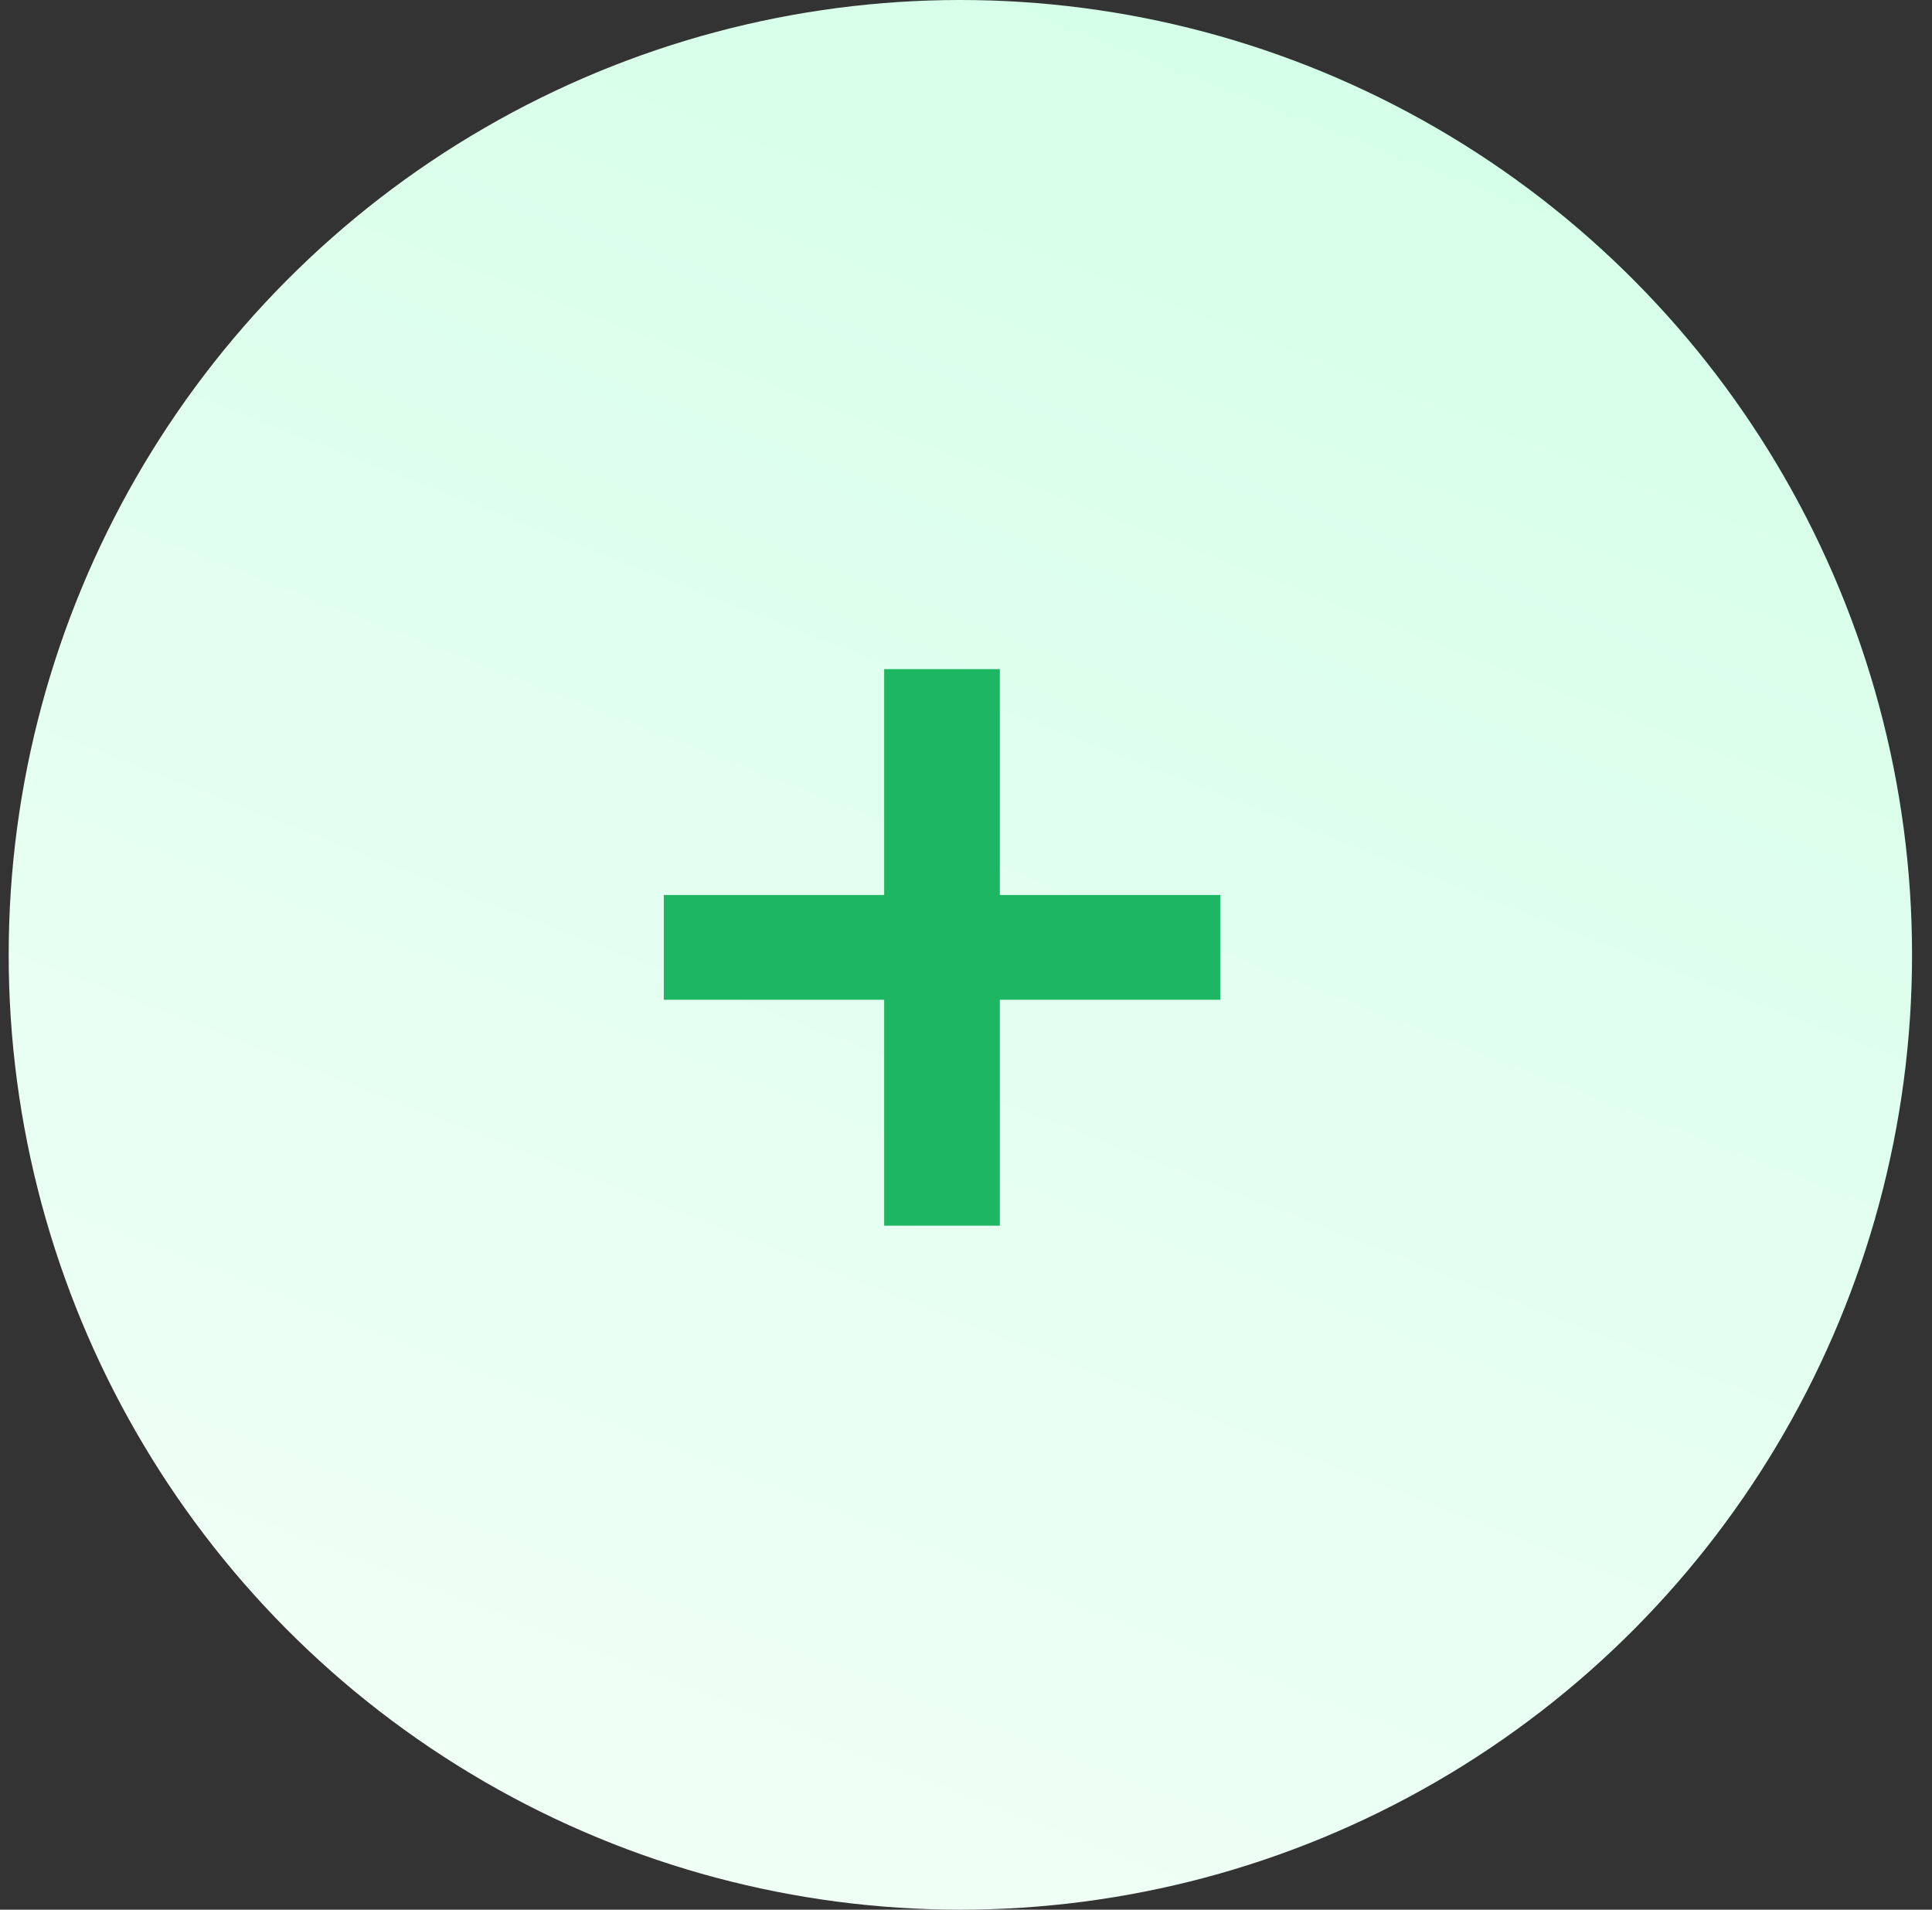 <svg width="85" height="84" viewBox="0 0 85 84" fill="none" xmlns="http://www.w3.org/2000/svg">
<rect x="0" y="0" width="85" height="84" fill="#333333" stroke="none"/>
<ellipse cx="42.252" cy="42" rx="41.87" ry="42" fill="url(#paint0_linear_49_167)"/>
<path d="M53.684 43.976H43.988V53.912H38.9V43.976H29.204V39.368H38.9V29.432H43.988V39.368H53.684V43.976Z" fill="#1DB663"/>
<defs>
<linearGradient id="paint0_linear_49_167" x1="74.701" y1="2.14197e-06" x2="42.077" y2="83.932" gradientUnits="userSpaceOnUse">
<stop stop-color="#D3FFE7"/>
<stop offset="1" stop-color="#EFFFF6"/>
</linearGradient>
</defs>
</svg>
